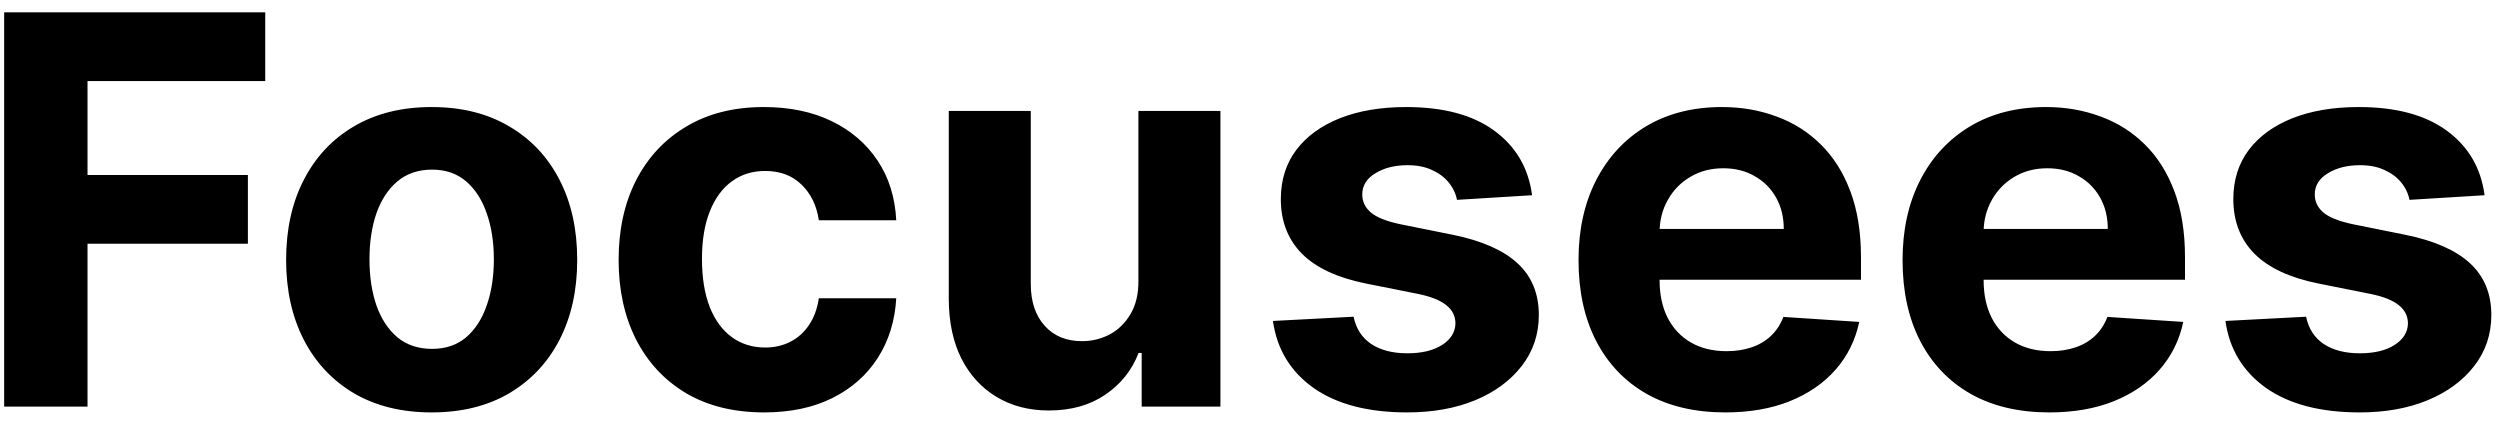 <svg width="166" height="28" viewBox="0 0 166 28" fill="none" xmlns="http://www.w3.org/2000/svg">
<path d="M0.276 27V0.818H17.611V5.382H5.811V11.621H16.46V16.185H5.811V27H0.276ZM28.663 27.384C26.677 27.384 24.959 26.962 23.511 26.118C22.07 25.266 20.958 24.081 20.174 22.564C19.39 21.038 18.998 19.27 18.998 17.259C18.998 15.23 19.39 13.457 20.174 11.94C20.958 10.415 22.07 9.23 23.511 8.386C24.959 7.534 26.677 7.108 28.663 7.108C30.648 7.108 32.361 7.534 33.802 8.386C35.251 9.23 36.367 10.415 37.151 11.94C37.935 13.457 38.327 15.23 38.327 17.259C38.327 19.27 37.935 21.038 37.151 22.564C36.367 24.081 35.251 25.266 33.802 26.118C32.361 26.962 30.648 27.384 28.663 27.384ZM28.688 23.165C29.592 23.165 30.346 22.909 30.951 22.398C31.556 21.878 32.012 21.171 32.319 20.276C32.634 19.381 32.792 18.362 32.792 17.22C32.792 16.078 32.634 15.06 32.319 14.165C32.012 13.27 31.556 12.562 30.951 12.043C30.346 11.523 29.592 11.263 28.688 11.263C27.776 11.263 27.009 11.523 26.387 12.043C25.773 12.562 25.309 13.27 24.994 14.165C24.687 15.06 24.533 16.078 24.533 17.22C24.533 18.362 24.687 19.381 24.994 20.276C25.309 21.171 25.773 21.878 26.387 22.398C27.009 22.909 27.776 23.165 28.688 23.165ZM50.741 27.384C48.729 27.384 46.999 26.957 45.55 26.105C44.11 25.244 43.002 24.051 42.227 22.526C41.459 21 41.076 19.244 41.076 17.259C41.076 15.247 41.464 13.483 42.239 11.966C43.023 10.44 44.136 9.251 45.576 8.399C47.016 7.538 48.729 7.108 50.715 7.108C52.428 7.108 53.928 7.419 55.215 8.041C56.502 8.663 57.521 9.537 58.271 10.662C59.021 11.787 59.434 13.108 59.511 14.625H54.371C54.227 13.645 53.843 12.857 53.221 12.26C52.607 11.655 51.802 11.352 50.805 11.352C49.961 11.352 49.224 11.582 48.593 12.043C47.971 12.494 47.485 13.155 47.136 14.024C46.786 14.893 46.611 15.946 46.611 17.182C46.611 18.435 46.782 19.5 47.123 20.378C47.472 21.256 47.962 21.925 48.593 22.385C49.224 22.845 49.961 23.075 50.805 23.075C51.427 23.075 51.985 22.947 52.479 22.692C52.982 22.436 53.396 22.065 53.719 21.579C54.052 21.085 54.269 20.493 54.371 19.803H59.511C59.425 21.303 59.016 22.624 58.283 23.766C57.559 24.899 56.557 25.785 55.279 26.425C54.001 27.064 52.488 27.384 50.741 27.384ZM75.59 18.639V7.364H81.036V27H75.807V23.433H75.603C75.159 24.584 74.422 25.509 73.391 26.207C72.368 26.906 71.12 27.256 69.645 27.256C68.333 27.256 67.178 26.957 66.181 26.361C65.184 25.764 64.404 24.916 63.841 23.817C63.287 22.717 63.006 21.401 62.998 19.866V7.364H68.444V18.895C68.452 20.054 68.763 20.97 69.377 21.643C69.99 22.317 70.813 22.653 71.844 22.653C72.5 22.653 73.114 22.504 73.685 22.206C74.256 21.899 74.716 21.447 75.066 20.851C75.424 20.254 75.598 19.517 75.59 18.639ZM101.73 12.963L96.744 13.27C96.659 12.844 96.476 12.46 96.195 12.119C95.913 11.77 95.543 11.493 95.082 11.288C94.631 11.075 94.09 10.969 93.459 10.969C92.615 10.969 91.903 11.148 91.324 11.506C90.744 11.855 90.454 12.324 90.454 12.912C90.454 13.381 90.642 13.777 91.017 14.101C91.392 14.425 92.035 14.685 92.947 14.881L96.501 15.597C98.41 15.989 99.834 16.619 100.771 17.489C101.709 18.358 102.178 19.5 102.178 20.915C102.178 22.202 101.798 23.331 101.04 24.303C100.29 25.274 99.258 26.033 97.946 26.578C96.642 27.115 95.138 27.384 93.433 27.384C90.834 27.384 88.763 26.842 87.22 25.76C85.686 24.669 84.787 23.186 84.523 21.311L89.879 21.03C90.041 21.822 90.433 22.428 91.055 22.845C91.678 23.254 92.474 23.459 93.446 23.459C94.401 23.459 95.168 23.276 95.747 22.909C96.335 22.534 96.633 22.053 96.642 21.465C96.633 20.97 96.425 20.565 96.016 20.25C95.606 19.926 94.976 19.679 94.124 19.509L90.723 18.831C88.805 18.447 87.378 17.783 86.44 16.837C85.511 15.891 85.047 14.685 85.047 13.219C85.047 11.957 85.388 10.871 86.07 9.959C86.76 9.047 87.727 8.344 88.972 7.849C90.224 7.355 91.69 7.108 93.369 7.108C95.849 7.108 97.801 7.632 99.224 8.68C100.656 9.729 101.491 11.156 101.73 12.963ZM114.556 27.384C112.536 27.384 110.797 26.974 109.34 26.156C107.891 25.329 106.775 24.162 105.99 22.653C105.206 21.136 104.814 19.342 104.814 17.271C104.814 15.251 105.206 13.479 105.99 11.953C106.775 10.428 107.878 9.239 109.301 8.386C110.733 7.534 112.412 7.108 114.338 7.108C115.634 7.108 116.84 7.317 117.956 7.734C119.081 8.143 120.061 8.761 120.897 9.588C121.74 10.415 122.397 11.454 122.865 12.707C123.334 13.952 123.569 15.409 123.569 17.079V18.575H106.988V15.2H118.442C118.442 14.416 118.272 13.722 117.931 13.117C117.59 12.511 117.117 12.038 116.512 11.697C115.915 11.348 115.221 11.173 114.428 11.173C113.601 11.173 112.868 11.365 112.229 11.749C111.598 12.124 111.104 12.631 110.746 13.27C110.388 13.901 110.205 14.604 110.196 15.379V18.588C110.196 19.56 110.375 20.399 110.733 21.107C111.1 21.814 111.615 22.359 112.28 22.743C112.945 23.126 113.733 23.318 114.645 23.318C115.25 23.318 115.804 23.233 116.307 23.062C116.81 22.892 117.24 22.636 117.598 22.296C117.956 21.954 118.229 21.537 118.417 21.043L123.453 21.375C123.198 22.585 122.674 23.642 121.881 24.546C121.097 25.44 120.083 26.139 118.838 26.642C117.603 27.136 116.175 27.384 114.556 27.384ZM136.071 27.384C134.051 27.384 132.313 26.974 130.855 26.156C129.407 25.329 128.29 24.162 127.506 22.653C126.722 21.136 126.33 19.342 126.33 17.271C126.33 15.251 126.722 13.479 127.506 11.953C128.29 10.428 129.394 9.239 130.817 8.386C132.249 7.534 133.928 7.108 135.854 7.108C137.15 7.108 138.355 7.317 139.472 7.734C140.597 8.143 141.577 8.761 142.412 9.588C143.256 10.415 143.912 11.454 144.381 12.707C144.85 13.952 145.084 15.409 145.084 17.079V18.575H128.503V15.2H139.958C139.958 14.416 139.787 13.722 139.446 13.117C139.105 12.511 138.632 12.038 138.027 11.697C137.431 11.348 136.736 11.173 135.944 11.173C135.117 11.173 134.384 11.365 133.745 11.749C133.114 12.124 132.62 12.631 132.262 13.27C131.904 13.901 131.721 14.604 131.712 15.379V18.588C131.712 19.56 131.891 20.399 132.249 21.107C132.615 21.814 133.131 22.359 133.796 22.743C134.461 23.126 135.249 23.318 136.161 23.318C136.766 23.318 137.32 23.233 137.823 23.062C138.326 22.892 138.756 22.636 139.114 22.296C139.472 21.954 139.745 21.537 139.932 21.043L144.969 21.375C144.713 22.585 144.189 23.642 143.397 24.546C142.613 25.44 141.598 26.139 140.354 26.642C139.118 27.136 137.691 27.384 136.071 27.384ZM164.976 12.963L159.99 13.27C159.905 12.844 159.722 12.46 159.441 12.119C159.159 11.77 158.789 11.493 158.328 11.288C157.877 11.075 157.336 10.969 156.705 10.969C155.861 10.969 155.15 11.148 154.57 11.506C153.99 11.855 153.701 12.324 153.701 12.912C153.701 13.381 153.888 13.777 154.263 14.101C154.638 14.425 155.282 14.685 156.194 14.881L159.748 15.597C161.657 15.989 163.08 16.619 164.017 17.489C164.955 18.358 165.424 19.5 165.424 20.915C165.424 22.202 165.044 23.331 164.286 24.303C163.536 25.274 162.505 26.033 161.192 26.578C159.888 27.115 158.384 27.384 156.679 27.384C154.08 27.384 152.009 26.842 150.466 25.76C148.932 24.669 148.033 23.186 147.769 21.311L153.125 21.03C153.287 21.822 153.679 22.428 154.301 22.845C154.924 23.254 155.721 23.459 156.692 23.459C157.647 23.459 158.414 23.276 158.993 22.909C159.581 22.534 159.88 22.053 159.888 21.465C159.88 20.97 159.671 20.565 159.262 20.25C158.853 19.926 158.222 19.679 157.37 19.509L153.969 18.831C152.051 18.447 150.624 17.783 149.686 16.837C148.757 15.891 148.293 14.685 148.293 13.219C148.293 11.957 148.634 10.871 149.316 9.959C150.006 9.047 150.973 8.344 152.218 7.849C153.471 7.355 154.936 7.108 156.615 7.108C159.096 7.108 161.047 7.632 162.471 8.68C163.902 9.729 164.738 11.156 164.976 12.963Z" fill="black"/>
</svg>
